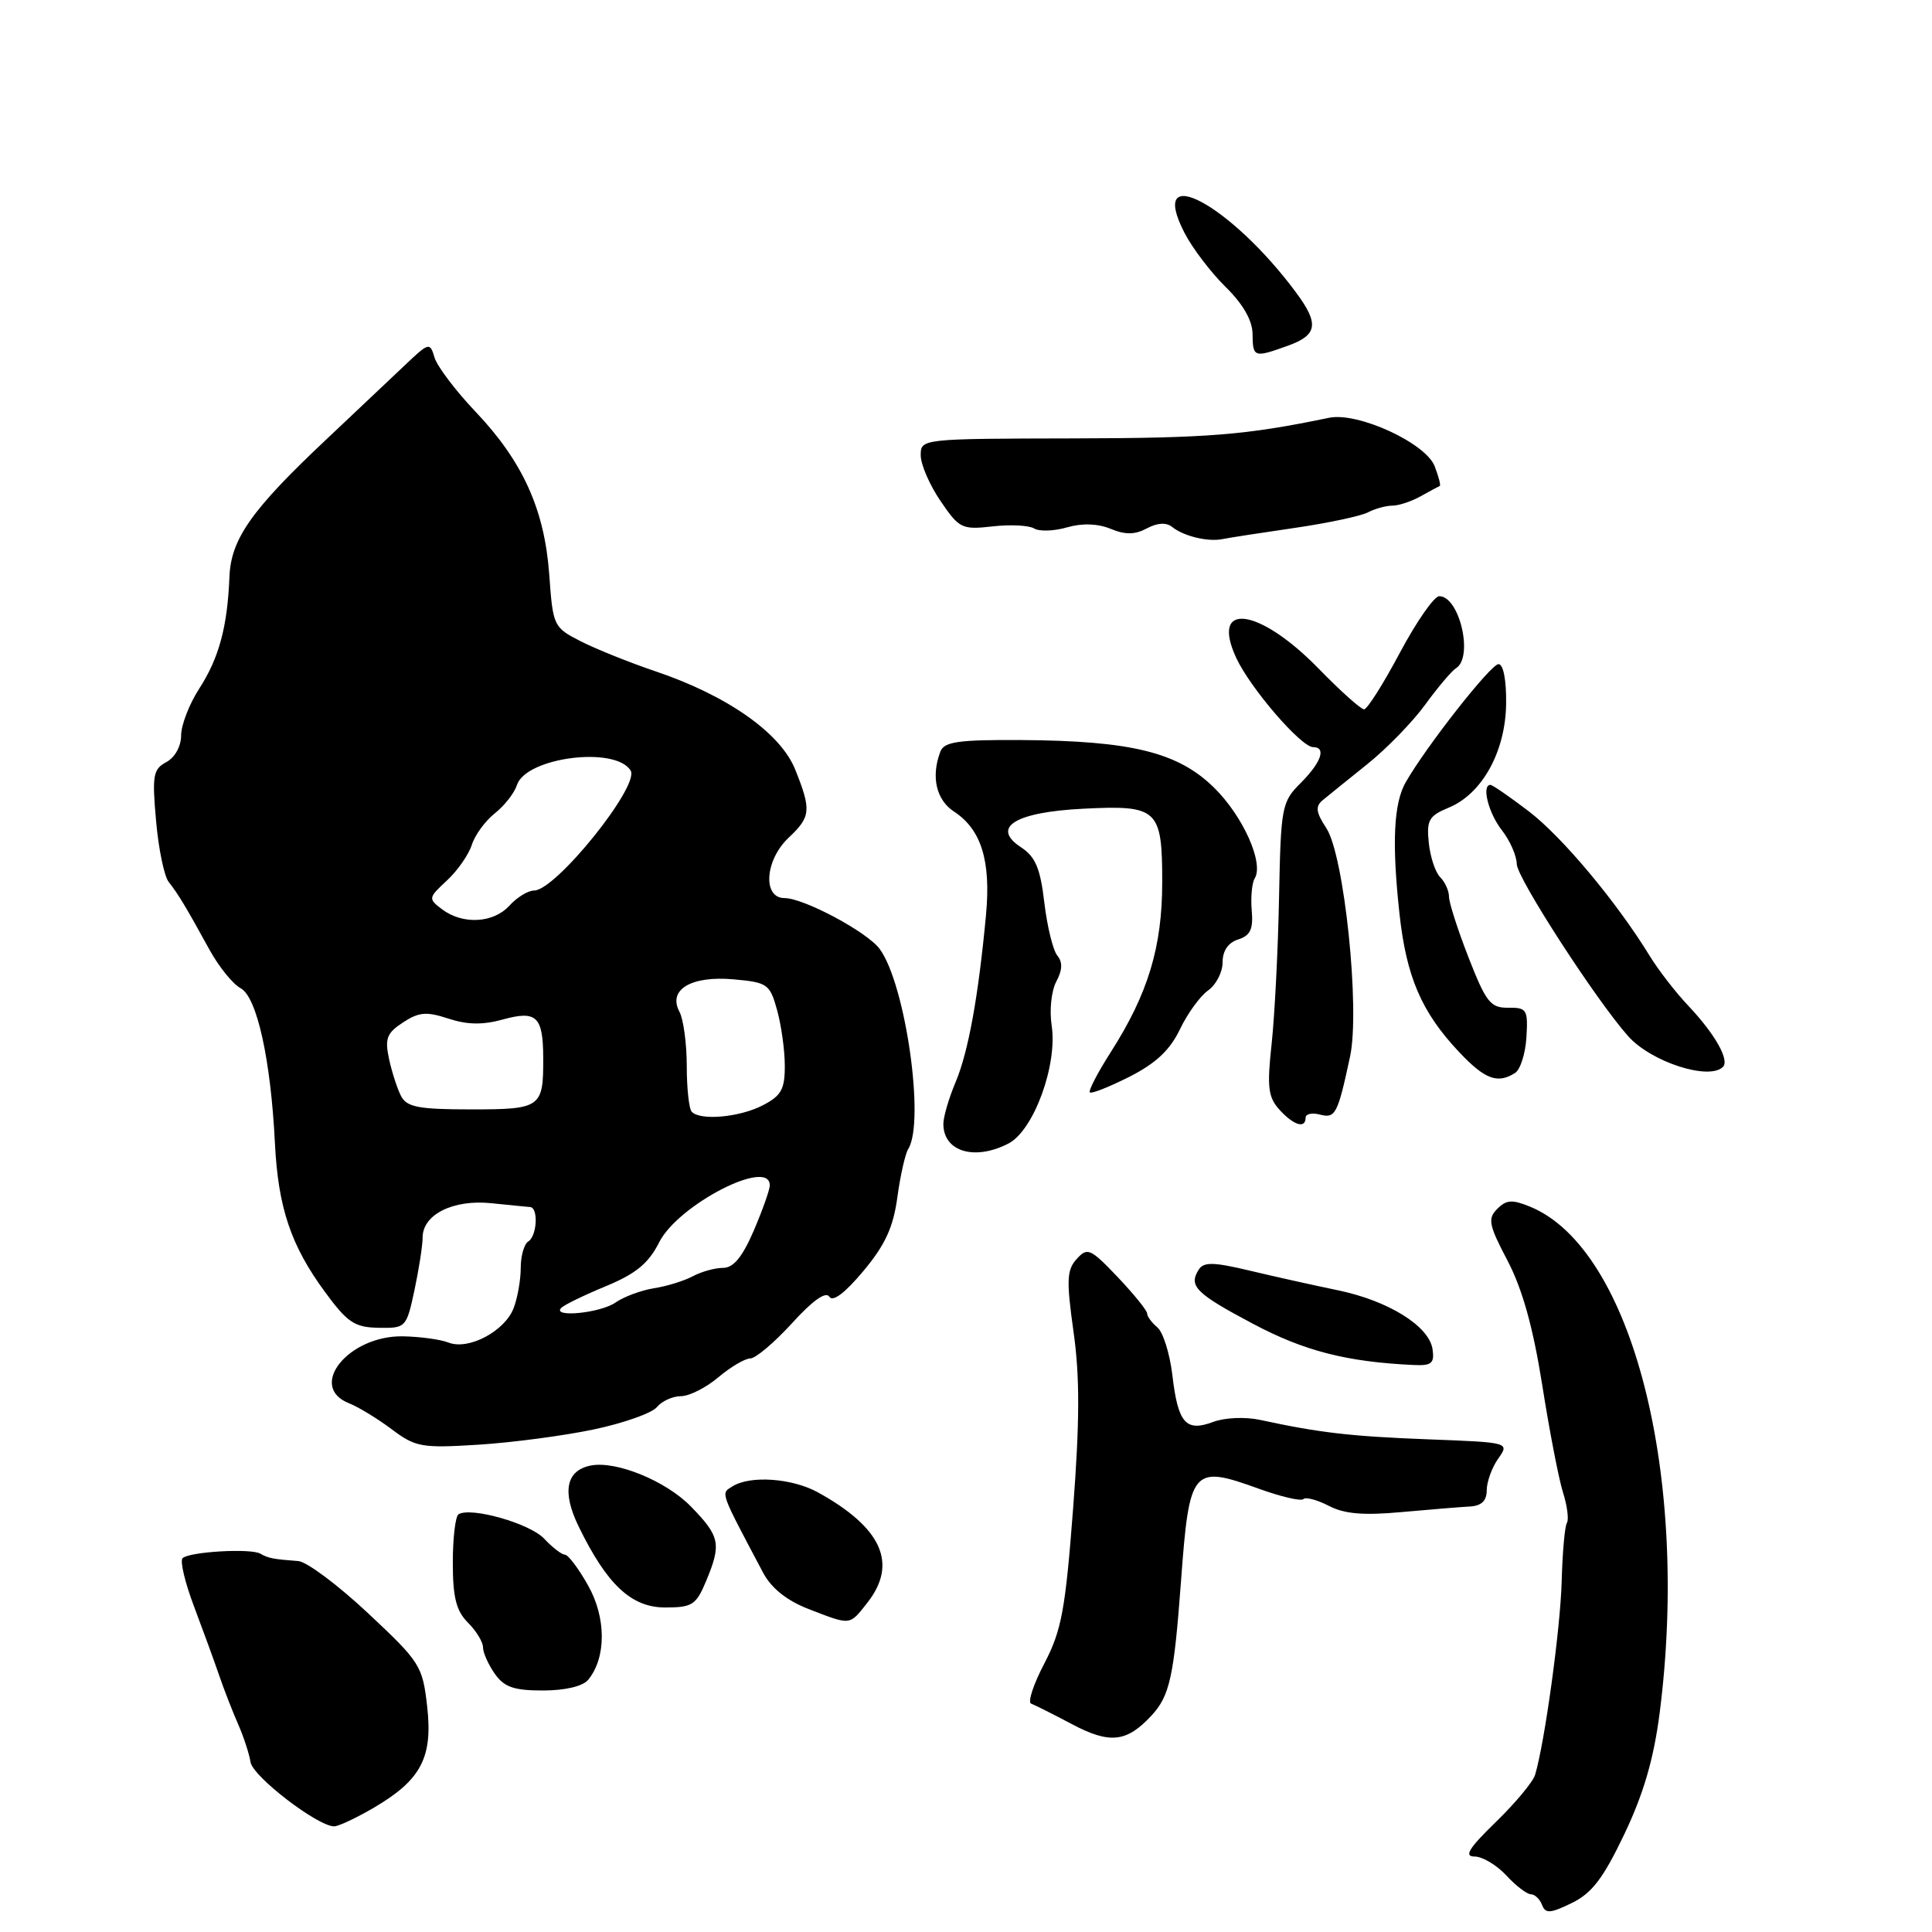 <?xml version="1.0" encoding="UTF-8" standalone="no"?>
<!DOCTYPE svg PUBLIC "-//W3C//DTD SVG 1.1//EN" "http://www.w3.org/Graphics/SVG/1.1/DTD/svg11.dtd" >
<svg xmlns="http://www.w3.org/2000/svg" xmlns:xlink="http://www.w3.org/1999/xlink" version="1.1" viewBox="0 0 256 256">
 <g >
 <path fill="currentColor"
d=" M 215.25 243.00 C 217.79 237.66 219.13 233.05 219.91 227.00 C 223.94 195.57 216.27 165.50 202.79 159.91 C 200.38 158.92 199.61 158.96 198.40 160.18 C 197.10 161.47 197.26 162.30 199.77 167.07 C 201.73 170.83 203.14 175.88 204.35 183.50 C 205.30 189.55 206.54 195.96 207.10 197.74 C 207.67 199.53 207.90 201.36 207.62 201.80 C 207.34 202.25 207.03 205.74 206.93 209.56 C 206.76 215.80 204.69 230.88 203.41 235.17 C 203.14 236.09 200.80 238.91 198.21 241.42 C 194.62 244.91 193.95 246.00 195.39 246.00 C 196.42 246.00 198.31 247.12 199.59 248.50 C 200.86 249.88 202.33 251.00 202.85 251.00 C 203.36 251.00 204.03 251.63 204.33 252.41 C 204.78 253.59 205.41 253.55 208.27 252.16 C 210.94 250.86 212.44 248.89 215.25 243.00 Z  M 49.52 239.54 C 55.80 235.86 57.37 232.88 56.60 226.10 C 55.99 220.72 55.68 220.23 48.76 213.75 C 44.80 210.04 40.64 206.93 39.53 206.85 C 36.18 206.60 35.54 206.47 34.50 205.87 C 33.22 205.13 25.06 205.61 24.19 206.47 C 23.83 206.83 24.51 209.69 25.69 212.81 C 26.87 215.94 28.38 220.07 29.04 222.00 C 29.70 223.93 30.84 226.85 31.57 228.50 C 32.29 230.15 33.03 232.40 33.20 233.50 C 33.51 235.41 42.09 242.00 44.28 242.00 C 44.85 242.00 47.21 240.89 49.52 239.54 Z  M 152.58 227.32 C 155.00 224.71 155.56 222.15 156.49 209.50 C 157.60 194.51 157.97 194.07 166.82 197.27 C 169.74 198.33 172.39 198.94 172.70 198.64 C 173.00 198.33 174.52 198.73 176.07 199.53 C 178.14 200.61 180.68 200.82 185.69 200.36 C 189.44 200.02 193.51 199.69 194.75 199.62 C 196.30 199.54 197.00 198.87 197.00 197.47 C 197.00 196.36 197.68 194.47 198.51 193.29 C 200.03 191.13 200.03 191.13 189.26 190.72 C 179.00 190.33 174.85 189.85 167.00 188.15 C 165.02 187.72 162.31 187.83 160.76 188.41 C 157.12 189.77 156.09 188.59 155.34 182.18 C 155.00 179.34 154.11 176.51 153.36 175.89 C 152.61 175.26 152.00 174.43 152.00 174.04 C 152.00 173.65 150.24 171.48 148.10 169.22 C 144.48 165.42 144.09 165.25 142.67 166.82 C 141.35 168.27 141.29 169.65 142.25 176.48 C 143.09 182.43 143.07 188.37 142.19 199.91 C 141.17 213.31 140.66 216.05 138.39 220.40 C 136.94 223.16 136.15 225.56 136.63 225.74 C 137.11 225.92 139.53 227.13 142.00 228.44 C 147.05 231.12 149.28 230.88 152.58 227.32 Z  M 77.93 222.59 C 80.34 219.67 80.35 214.39 77.93 210.09 C 76.67 207.84 75.28 206.00 74.85 206.00 C 74.43 206.00 73.19 205.04 72.10 203.88 C 70.23 201.87 62.39 199.64 60.76 200.65 C 60.34 200.91 60.00 203.79 60.00 207.06 C 60.00 211.67 60.45 213.45 62.00 215.00 C 63.10 216.10 64.00 217.57 64.00 218.28 C 64.00 218.98 64.70 220.56 65.56 221.78 C 66.80 223.55 68.09 224.00 71.93 224.00 C 74.86 224.00 77.21 223.45 77.93 222.59 Z  M 114.93 212.37 C 119.00 207.18 116.86 202.42 108.35 197.73 C 104.93 195.86 99.38 195.47 97.04 196.96 C 95.49 197.93 95.33 197.46 101.13 208.42 C 102.22 210.45 104.25 212.08 107.13 213.20 C 112.80 215.39 112.52 215.42 114.93 212.37 Z  M 93.55 209.53 C 95.61 204.59 95.42 203.60 91.57 199.64 C 88.27 196.24 81.66 193.53 78.28 194.19 C 75.01 194.84 74.44 197.66 76.66 202.24 C 80.42 209.97 83.65 213.00 88.14 213.00 C 91.72 213.00 92.24 212.66 93.55 209.53 Z  M 78.67 189.41 C 82.61 188.58 86.38 187.25 87.04 186.45 C 87.70 185.65 89.14 185.00 90.23 185.00 C 91.32 185.00 93.55 183.88 95.18 182.50 C 96.82 181.12 98.72 180.00 99.42 180.00 C 100.12 180.00 102.60 177.90 104.94 175.34 C 107.67 172.33 109.43 171.08 109.89 171.82 C 110.34 172.56 111.97 171.33 114.39 168.43 C 117.28 164.98 118.36 162.64 118.90 158.67 C 119.29 155.80 119.94 152.90 120.35 152.24 C 122.59 148.62 119.98 130.37 116.56 125.74 C 114.91 123.49 106.50 119.00 103.95 119.00 C 101.01 119.00 101.36 113.95 104.50 111.00 C 107.44 108.23 107.53 107.36 105.37 101.97 C 103.43 97.12 96.35 92.15 86.82 88.94 C 83.42 87.79 78.99 86.01 76.96 84.98 C 73.34 83.13 73.27 82.97 72.78 76.16 C 72.16 67.52 69.27 61.13 62.96 54.50 C 60.35 51.75 57.93 48.54 57.58 47.38 C 56.97 45.32 56.84 45.36 53.66 48.38 C 51.86 50.09 47.21 54.48 43.34 58.13 C 33.33 67.54 30.60 71.40 30.40 76.45 C 30.14 83.03 29.02 87.19 26.41 91.23 C 25.08 93.28 24.00 96.08 24.00 97.44 C 24.00 98.89 23.18 100.37 22.04 100.98 C 20.29 101.92 20.14 102.75 20.68 108.76 C 21.00 112.47 21.76 116.11 22.35 116.86 C 23.60 118.44 24.66 120.19 27.75 125.83 C 28.99 128.09 30.85 130.39 31.88 130.94 C 34.04 132.09 35.88 140.38 36.43 151.50 C 36.86 160.03 38.54 165.04 43.06 171.19 C 46.04 175.26 46.99 175.88 50.17 175.94 C 53.78 176.00 53.85 175.92 54.92 170.95 C 55.51 168.17 56.00 165.03 56.00 163.97 C 56.00 160.93 60.04 158.91 65.09 159.43 C 67.52 159.68 69.84 159.91 70.25 159.94 C 71.36 160.03 71.16 163.78 70.00 164.50 C 69.45 164.84 69.00 166.41 69.00 167.99 C 69.00 169.58 68.58 171.98 68.06 173.33 C 66.90 176.38 62.09 178.94 59.44 177.90 C 58.37 177.48 55.65 177.11 53.38 177.07 C 46.16 176.95 40.69 183.74 46.25 185.94 C 47.49 186.43 50.03 187.98 51.90 189.38 C 55.06 191.76 55.87 191.90 63.40 191.43 C 67.85 191.15 74.73 190.24 78.67 189.41 Z  M 189.82 178.78 C 189.38 175.71 183.94 172.33 177.19 170.95 C 174.06 170.30 168.83 169.14 165.57 168.36 C 160.80 167.22 159.49 167.20 158.84 168.23 C 157.46 170.40 158.43 171.38 166.01 175.40 C 172.80 179.01 178.44 180.46 187.32 180.87 C 189.69 180.98 190.09 180.65 189.82 178.78 Z  M 133.63 151.52 C 136.98 149.78 140.15 141.10 139.35 135.88 C 139.04 133.89 139.31 131.28 139.96 130.07 C 140.78 128.54 140.82 127.49 140.10 126.62 C 139.53 125.93 138.76 122.78 138.38 119.61 C 137.85 115.06 137.20 113.52 135.29 112.27 C 131.26 109.63 134.50 107.61 143.53 107.16 C 153.43 106.66 154.00 107.19 154.00 116.89 C 154.00 125.48 152.13 131.67 147.17 139.43 C 145.44 142.14 144.20 144.53 144.41 144.75 C 144.63 144.96 146.99 144.02 149.67 142.67 C 153.17 140.89 155.04 139.13 156.35 136.38 C 157.36 134.28 159.04 131.96 160.09 131.23 C 161.14 130.49 162.00 128.82 162.00 127.51 C 162.00 125.99 162.74 124.90 164.07 124.48 C 165.68 123.97 166.08 123.11 165.86 120.65 C 165.71 118.90 165.89 116.99 166.25 116.40 C 167.51 114.37 164.69 108.10 160.83 104.33 C 156.06 99.67 149.89 98.16 135.36 98.06 C 126.99 98.01 125.11 98.28 124.61 99.58 C 123.34 102.89 124.04 105.98 126.40 107.53 C 130.03 109.90 131.32 114.07 130.65 121.24 C 129.64 132.07 128.31 139.37 126.63 143.37 C 125.73 145.50 125.00 148.00 125.00 148.92 C 125.00 152.60 129.14 153.84 133.63 151.52 Z  M 173.00 148.09 C 173.00 147.60 173.86 147.41 174.90 147.69 C 176.95 148.22 177.25 147.65 178.89 140.00 C 180.24 133.76 178.12 113.34 175.75 109.74 C 174.37 107.64 174.27 106.86 175.25 106.04 C 175.94 105.47 178.61 103.31 181.18 101.25 C 183.75 99.19 187.21 95.63 188.86 93.35 C 190.52 91.07 192.35 88.90 192.93 88.54 C 195.28 87.09 193.39 79.00 190.71 79.00 C 190.03 79.00 187.69 82.37 185.49 86.49 C 183.30 90.61 181.16 93.99 180.75 93.99 C 180.34 94.00 177.61 91.56 174.70 88.57 C 166.80 80.48 160.33 79.65 163.80 87.16 C 165.66 91.18 172.40 99.00 174.00 99.00 C 175.77 99.00 175.07 101.02 172.37 103.73 C 169.83 106.26 169.72 106.84 169.48 118.93 C 169.35 125.84 168.90 134.55 168.50 138.29 C 167.87 144.06 168.03 145.37 169.53 147.04 C 171.42 149.12 173.00 149.60 173.00 148.09 Z  M 200.76 142.17 C 201.45 141.73 202.13 139.60 202.26 137.44 C 202.48 133.78 202.31 133.50 199.85 133.53 C 197.50 133.56 196.91 132.81 194.60 126.90 C 193.17 123.24 192.00 119.60 192.00 118.82 C 192.00 118.04 191.48 116.88 190.83 116.23 C 190.19 115.59 189.51 113.54 189.32 111.66 C 189.01 108.67 189.34 108.10 191.98 107.01 C 196.40 105.18 199.49 99.58 199.57 93.25 C 199.61 90.11 199.20 88.00 198.56 88.00 C 197.54 88.00 188.98 98.90 186.26 103.66 C 184.67 106.45 184.42 111.66 185.43 121.00 C 186.34 129.42 188.35 134.11 193.33 139.39 C 196.75 143.02 198.43 143.65 200.76 142.17 Z  M 228.30 141.37 C 229.20 140.47 227.25 137.02 223.73 133.29 C 222.06 131.53 219.75 128.55 218.60 126.67 C 214.20 119.49 206.99 110.88 202.58 107.51 C 200.05 105.58 197.76 104.00 197.49 104.00 C 196.29 104.00 197.22 107.73 199.00 110.00 C 200.08 111.38 200.97 113.40 200.98 114.50 C 201.00 116.32 211.50 132.54 215.74 137.30 C 218.79 140.72 226.46 143.20 228.30 141.37 Z  M 171.50 69.96 C 175.90 69.32 180.28 68.39 181.24 67.90 C 182.19 67.40 183.66 67.00 184.50 67.00 C 185.34 67.00 187.03 66.44 188.26 65.75 C 189.49 65.06 190.63 64.45 190.78 64.39 C 190.93 64.33 190.63 63.16 190.11 61.80 C 188.94 58.71 179.92 54.56 176.10 55.36 C 165.08 57.65 160.13 58.05 142.25 58.09 C 122.06 58.13 122.00 58.14 122.00 60.33 C 122.00 61.54 123.18 64.27 124.62 66.38 C 127.10 70.03 127.45 70.21 131.52 69.75 C 133.88 69.48 136.37 69.61 137.04 70.03 C 137.72 70.44 139.67 70.38 141.38 69.88 C 143.40 69.30 145.44 69.37 147.16 70.07 C 149.11 70.88 150.39 70.86 151.97 70.01 C 153.37 69.27 154.54 69.20 155.31 69.82 C 156.83 71.05 160.07 71.83 162.00 71.43 C 162.82 71.26 167.10 70.60 171.50 69.96 Z  M 170.68 45.80 C 174.58 44.39 174.81 42.91 171.75 38.78 C 163.09 27.08 151.92 21.11 156.96 30.87 C 157.99 32.87 160.43 36.08 162.38 38.00 C 164.71 40.29 165.95 42.45 165.97 44.25 C 166.00 47.38 166.16 47.43 170.68 45.80 Z  M 74.38 173.29 C 74.77 172.90 77.43 171.60 80.30 170.42 C 84.27 168.77 85.94 167.40 87.35 164.60 C 89.86 159.63 102.00 153.38 102.00 157.06 C 102.00 157.65 101.04 160.35 99.88 163.06 C 98.37 166.56 97.19 168.00 95.81 168.00 C 94.74 168.00 92.94 168.50 91.80 169.11 C 90.66 169.72 88.34 170.44 86.65 170.70 C 84.95 170.97 82.67 171.82 81.56 172.59 C 79.55 174.00 73.04 174.63 74.38 173.29 Z  M 91.67 147.33 C 91.30 146.97 91.00 144.24 91.00 141.27 C 91.00 138.30 90.56 135.05 90.03 134.06 C 88.46 131.12 91.60 129.26 97.23 129.77 C 101.70 130.17 102.02 130.40 102.97 133.85 C 103.53 135.86 103.99 139.18 103.99 141.22 C 104.00 144.34 103.52 145.20 101.05 146.47 C 98.02 148.04 92.85 148.52 91.67 147.33 Z  M 53.15 145.25 C 52.65 144.29 51.93 142.07 51.55 140.32 C 50.97 137.62 51.25 136.88 53.40 135.48 C 55.50 134.10 56.51 134.01 59.41 134.97 C 61.91 135.79 63.97 135.83 66.66 135.08 C 71.10 133.86 71.96 134.68 71.98 140.17 C 72.01 146.77 71.69 147.00 62.43 147.00 C 55.48 147.00 53.92 146.70 53.15 145.25 Z  M 58.58 120.49 C 56.72 119.08 56.74 118.97 59.22 116.67 C 60.62 115.38 62.10 113.25 62.52 111.94 C 62.93 110.64 64.31 108.76 65.58 107.76 C 66.84 106.76 68.15 105.09 68.49 104.04 C 69.66 100.35 81.53 98.82 83.56 102.10 C 84.81 104.11 73.64 118.00 70.77 118.00 C 69.97 118.00 68.50 118.90 67.50 120.00 C 65.39 122.33 61.32 122.55 58.58 120.49 Z "/>
</g>
</svg>